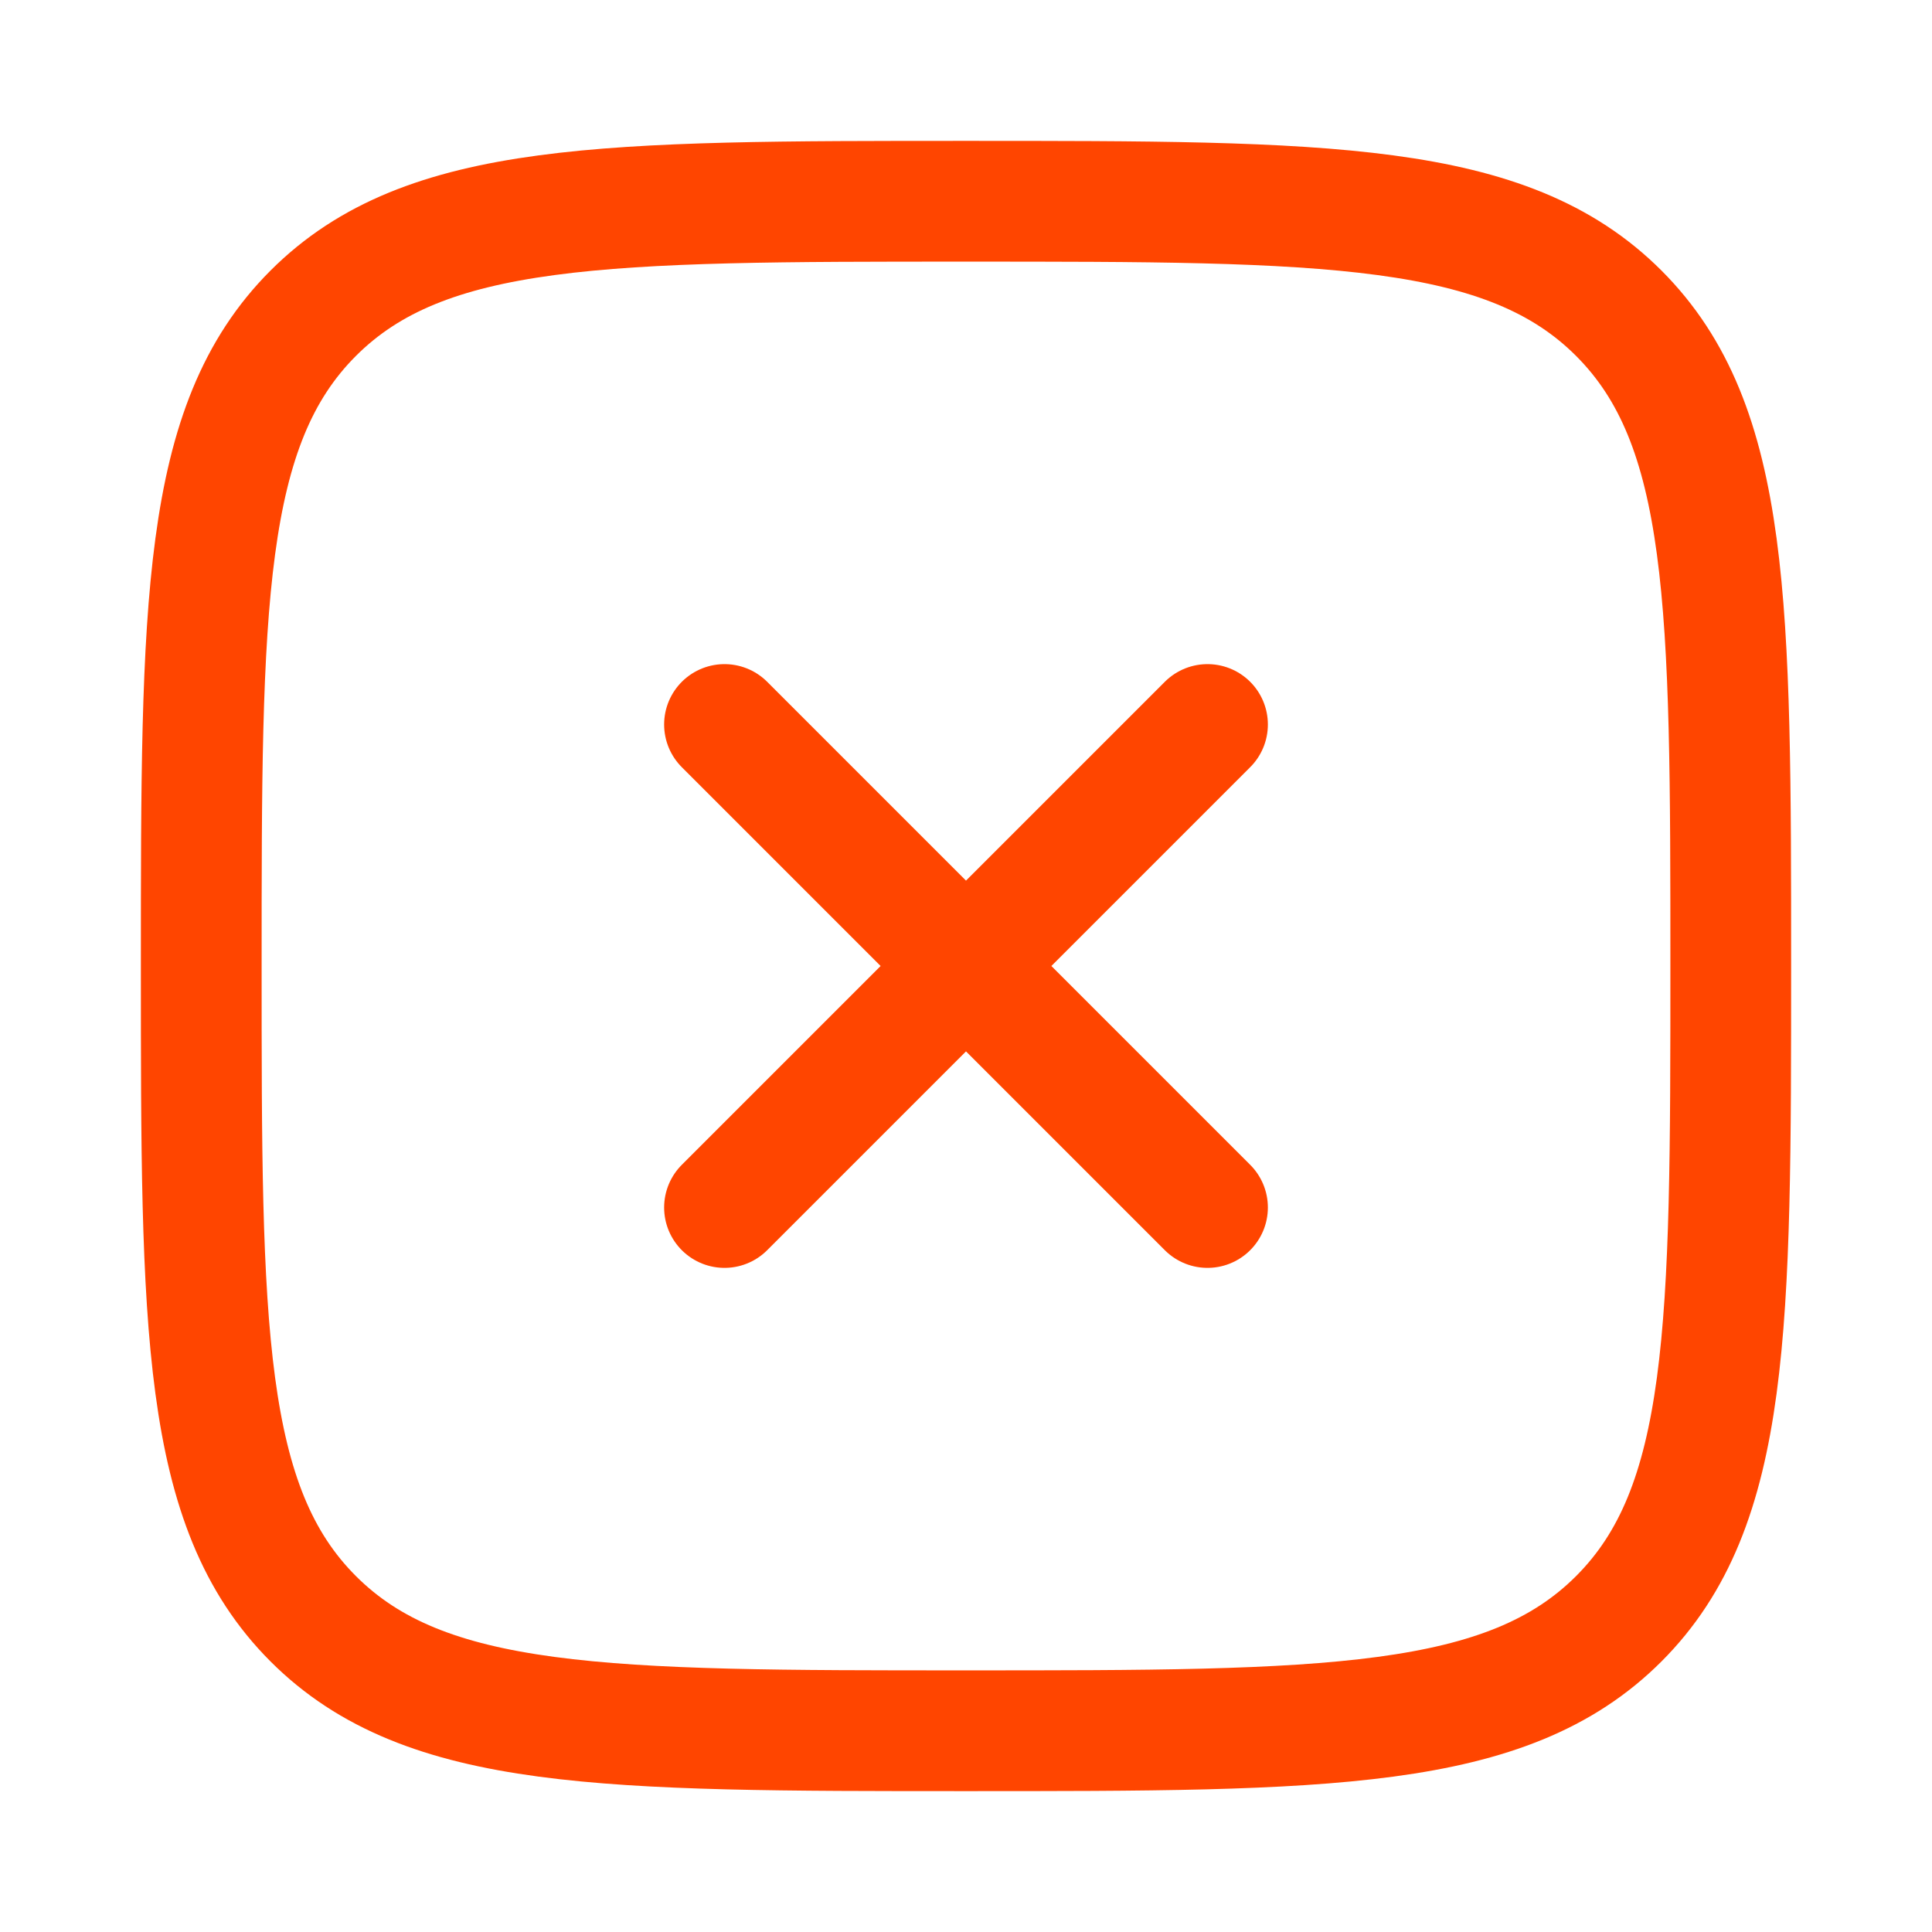 <svg xmlns="http://www.w3.org/2000/svg" width="36px" height="36px" viewBox="0 0 24 24"><path fill="none" stroke="orangered" stroke-linecap="round" stroke-linejoin="round" stroke-width="1.5" d="m15 9l-6 6m6 0L9 9m-6.5 3c0-4.478 0-6.718 1.391-8.109S7.521 2.5 12 2.5c4.478 0 6.718 0 8.109 1.391S21.5 7.521 21.5 12c0 4.478 0 6.718-1.391 8.109S16.479 21.5 12 21.5c-4.478 0-6.718 0-8.109-1.391S2.5 16.479 2.5 12" color="orangered"/></svg>